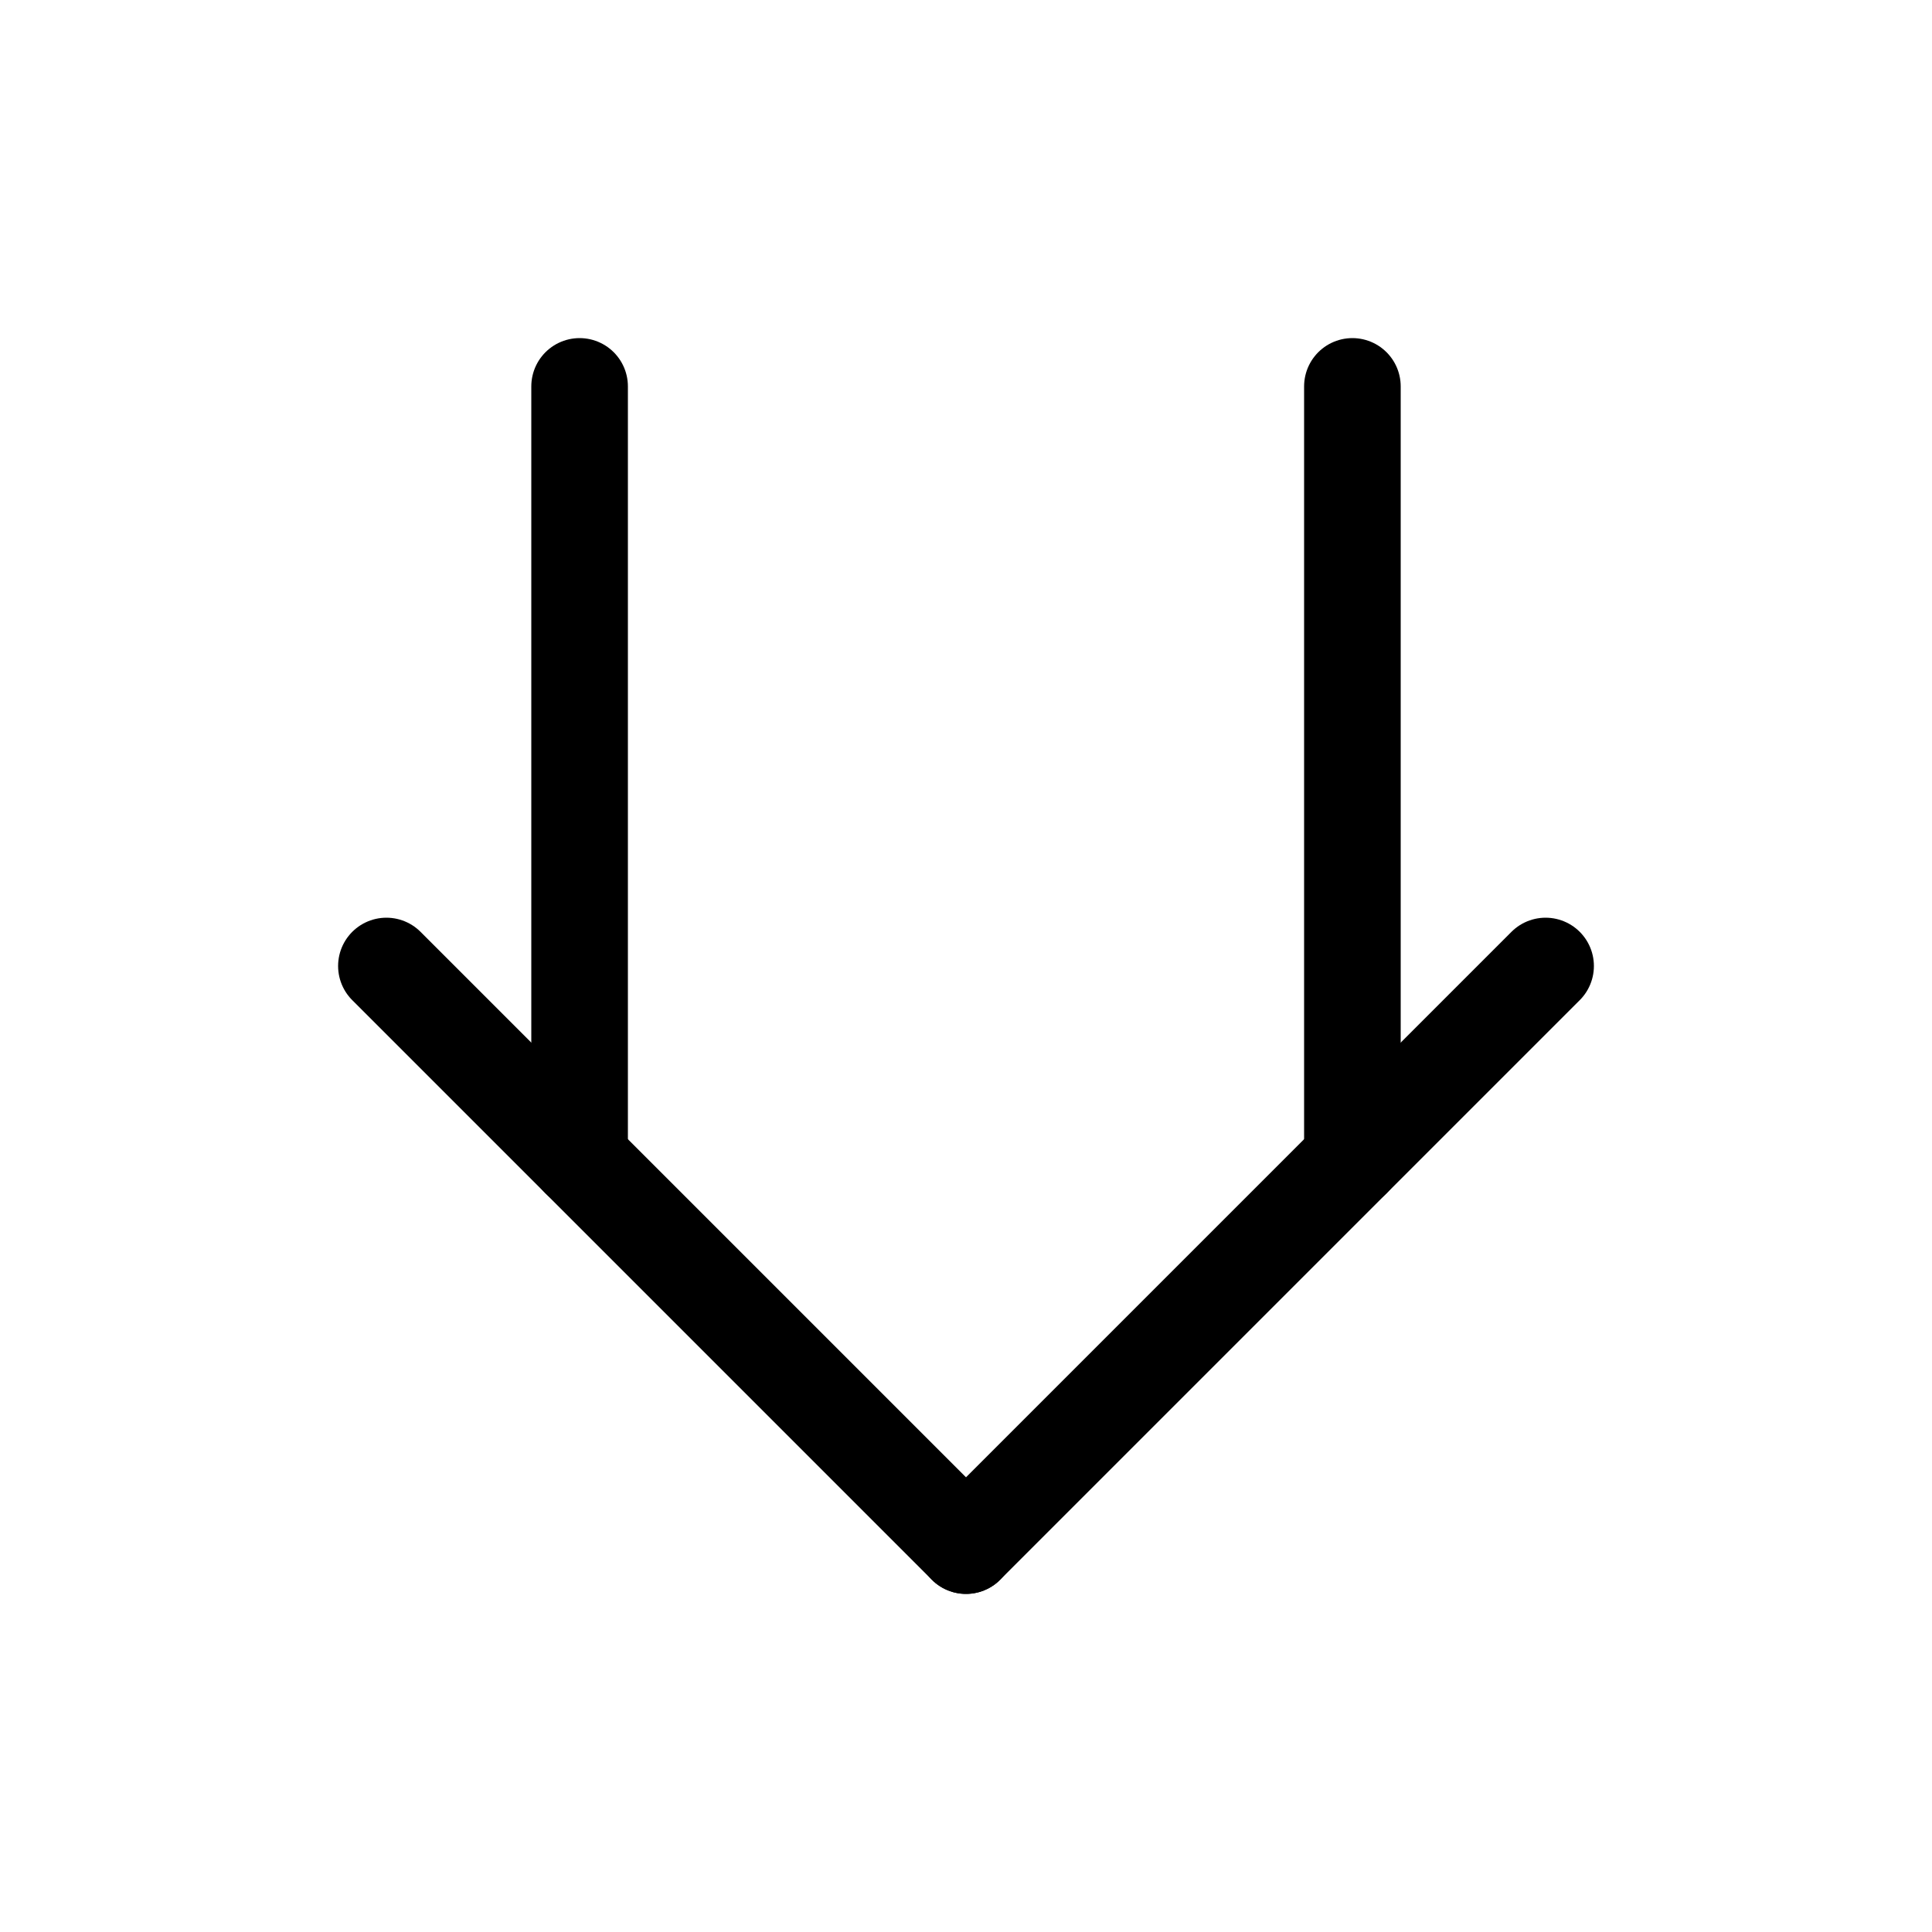 <svg id="Set_1" data-name="Set 1" xmlns="http://www.w3.org/2000/svg" viewBox="0 0 10 10"><defs><style>.cls-1{fill:none;stroke:#000;stroke-linecap:round;stroke-linejoin:round;stroke-width:0.5px;}</style></defs><title>Set_1</title><line class="cls-1" x1="5" y1="8" x2="2" y2="5"/><line class="cls-1" x1="5" y1="8" x2="8" y2="5"/><line class="cls-1" x1="3" y1="6" x2="3" y2="2"/><line class="cls-1" x1="7" y1="6" x2="7" y2="2"/></svg>